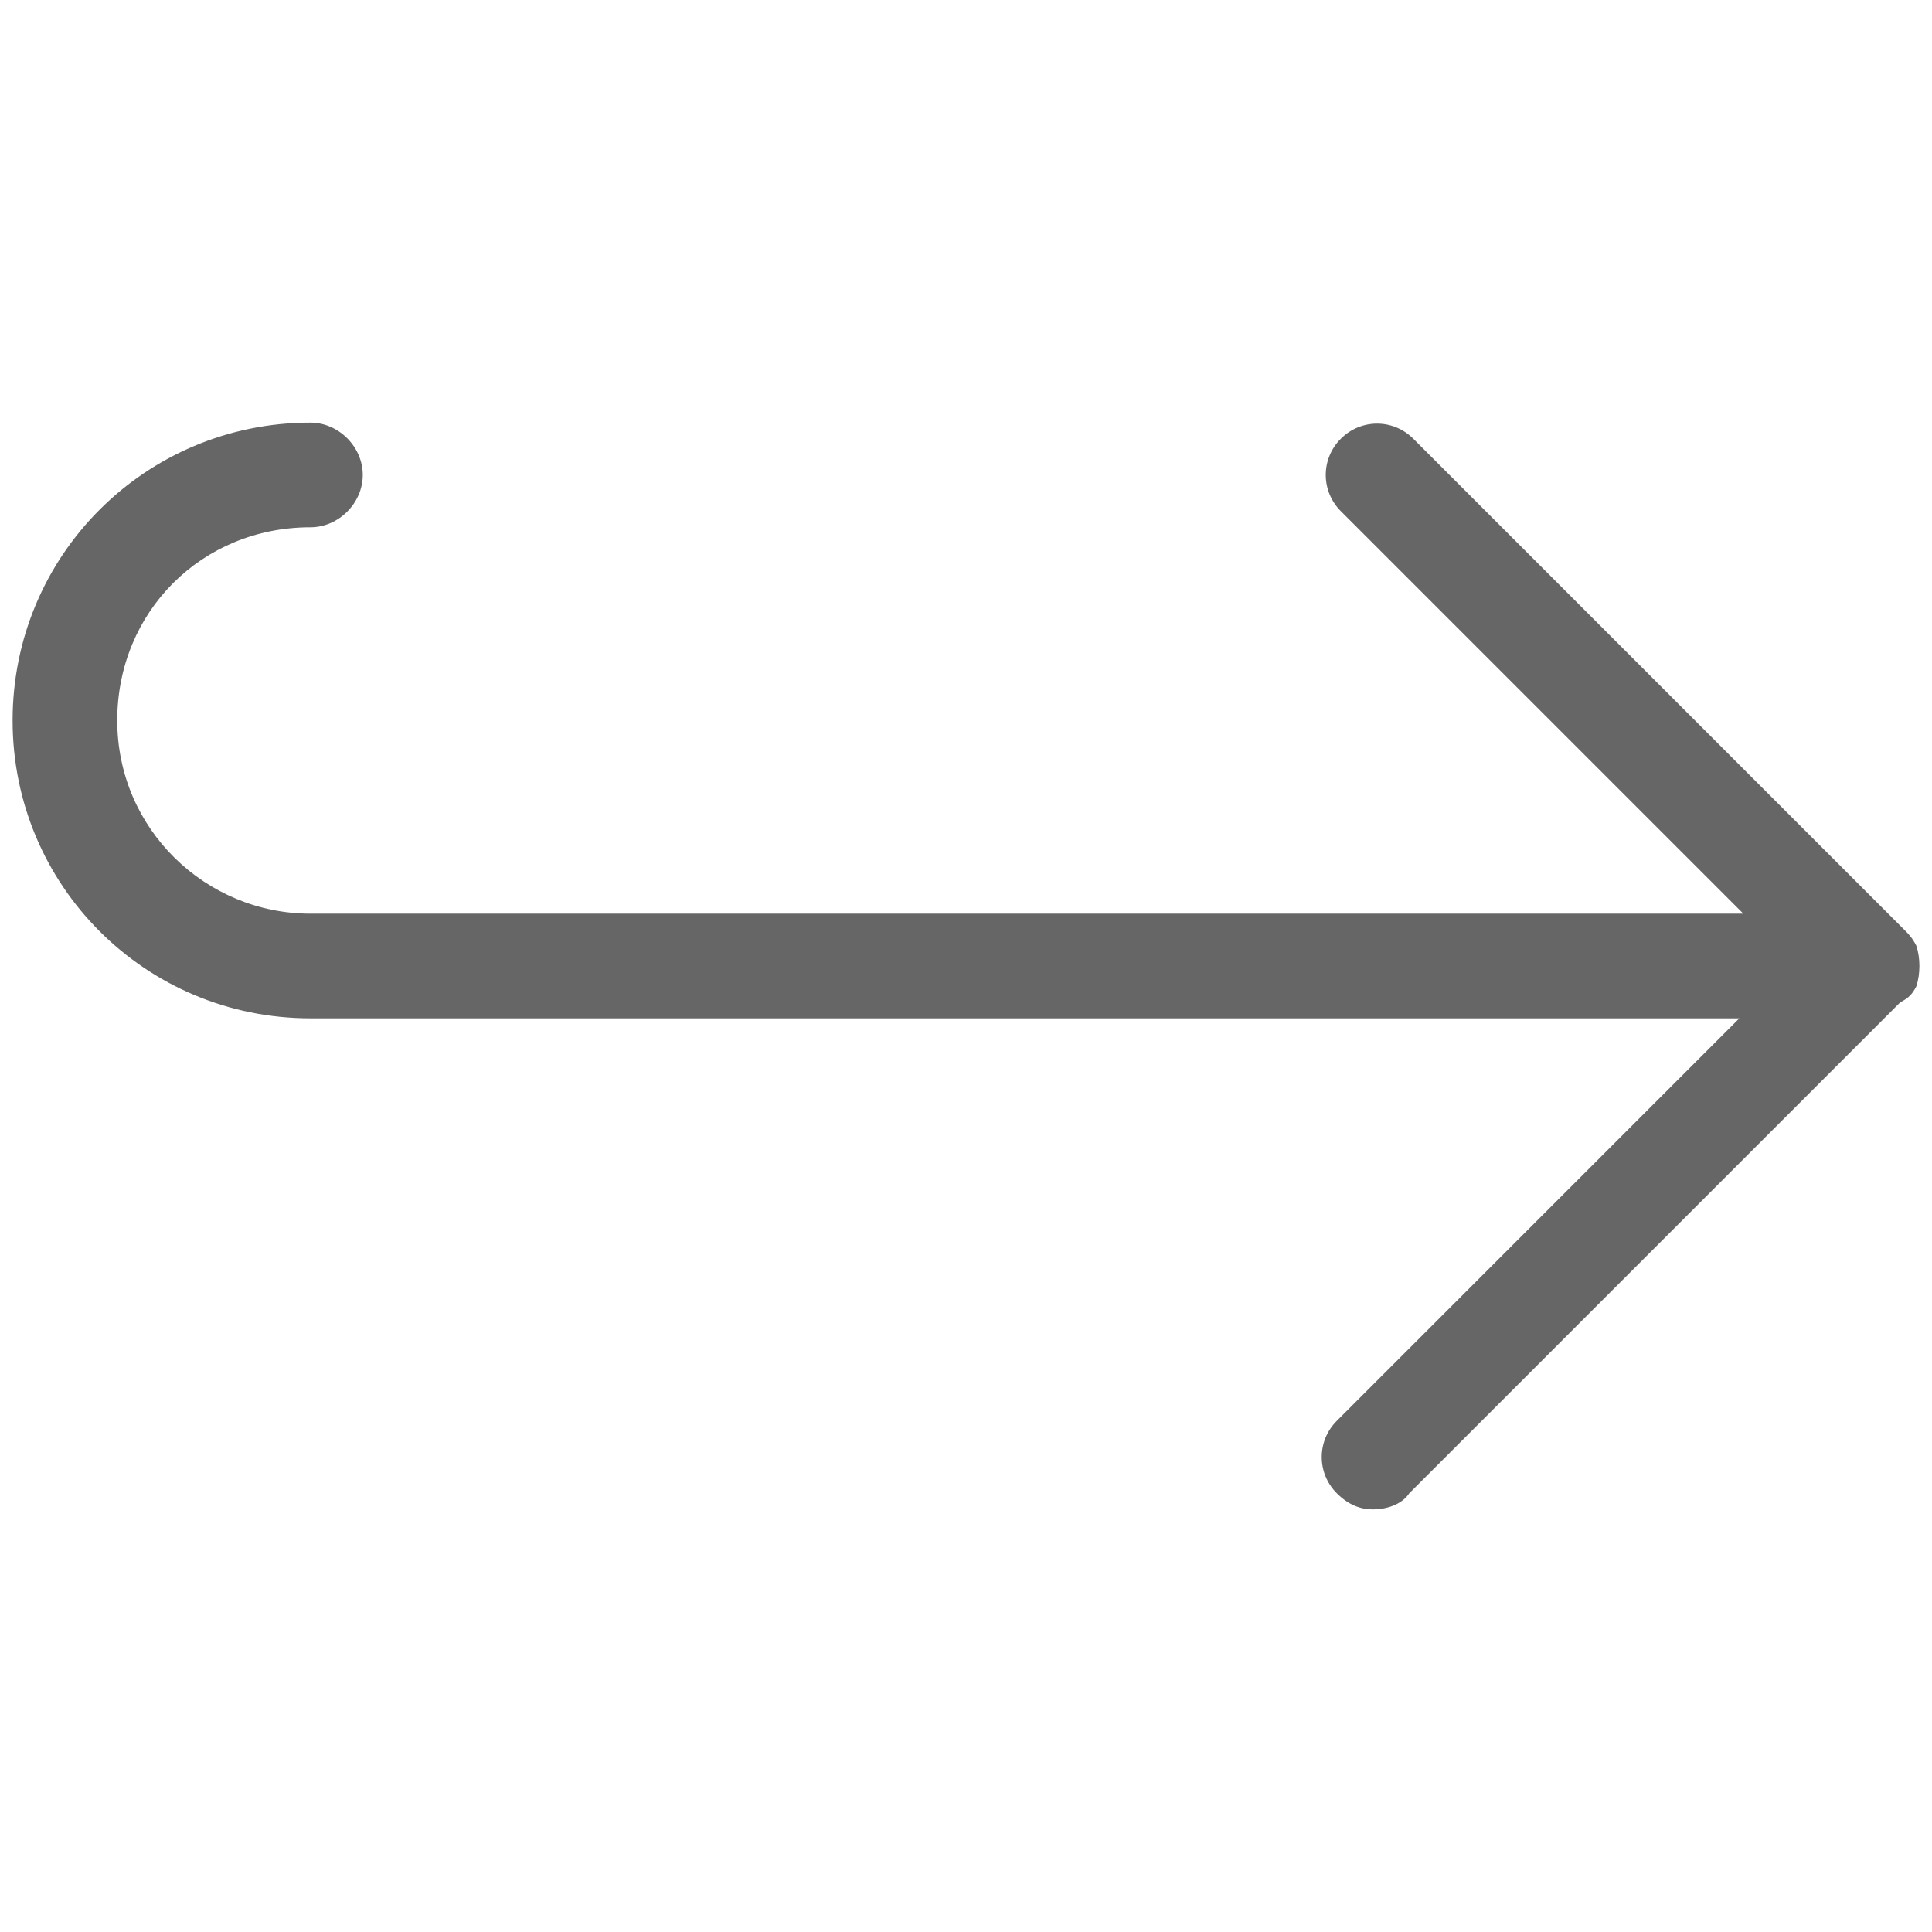 <!-- Created with Inkscape (http://www.inkscape.org/) -->
<svg id="svg2985" xmlns:rdf="http://www.w3.org/1999/02/22-rdf-syntax-ns#" xmlns="http://www.w3.org/2000/svg" viewBox="0 0 48 48" version="1.1" xmlns:cc="http://creativecommons.org/ns#" xmlns:dc="http://purl.org/dc/elements/1.1/">
	<g id="layer1">
		<path id="path3072" fill="#666" d="m47.612,24.5c0.1-0.3,0.1-0.7,0-1-0.1-0.2-0.2-0.3-0.3-0.4l-12.199-12.2c-0.5-0.5-1.3-0.5-1.8,0s-0.5,1.3,0,1.8l10,10h-35.6c-2.6,0-4.8-2.1-4.8-4.8s2.1-4.8,4.8-4.8c0.7,0,1.3-0.6,1.3-1.3s-0.6-1.3-1.3-1.3c-4.1,0-7.4,3.3-7.4,7.4s3.3,7.4,7.4,7.4h35.5l-10,10c-0.5,0.5-0.5,1.3,0,1.8,0.3,0.3,0.6,0.4,0.9,0.4s0.7-0.1,0.9-0.4l12.2-12.2c0.2-0.1,0.3-0.2,0.4-0.4z"/>
	</g>
</svg>

